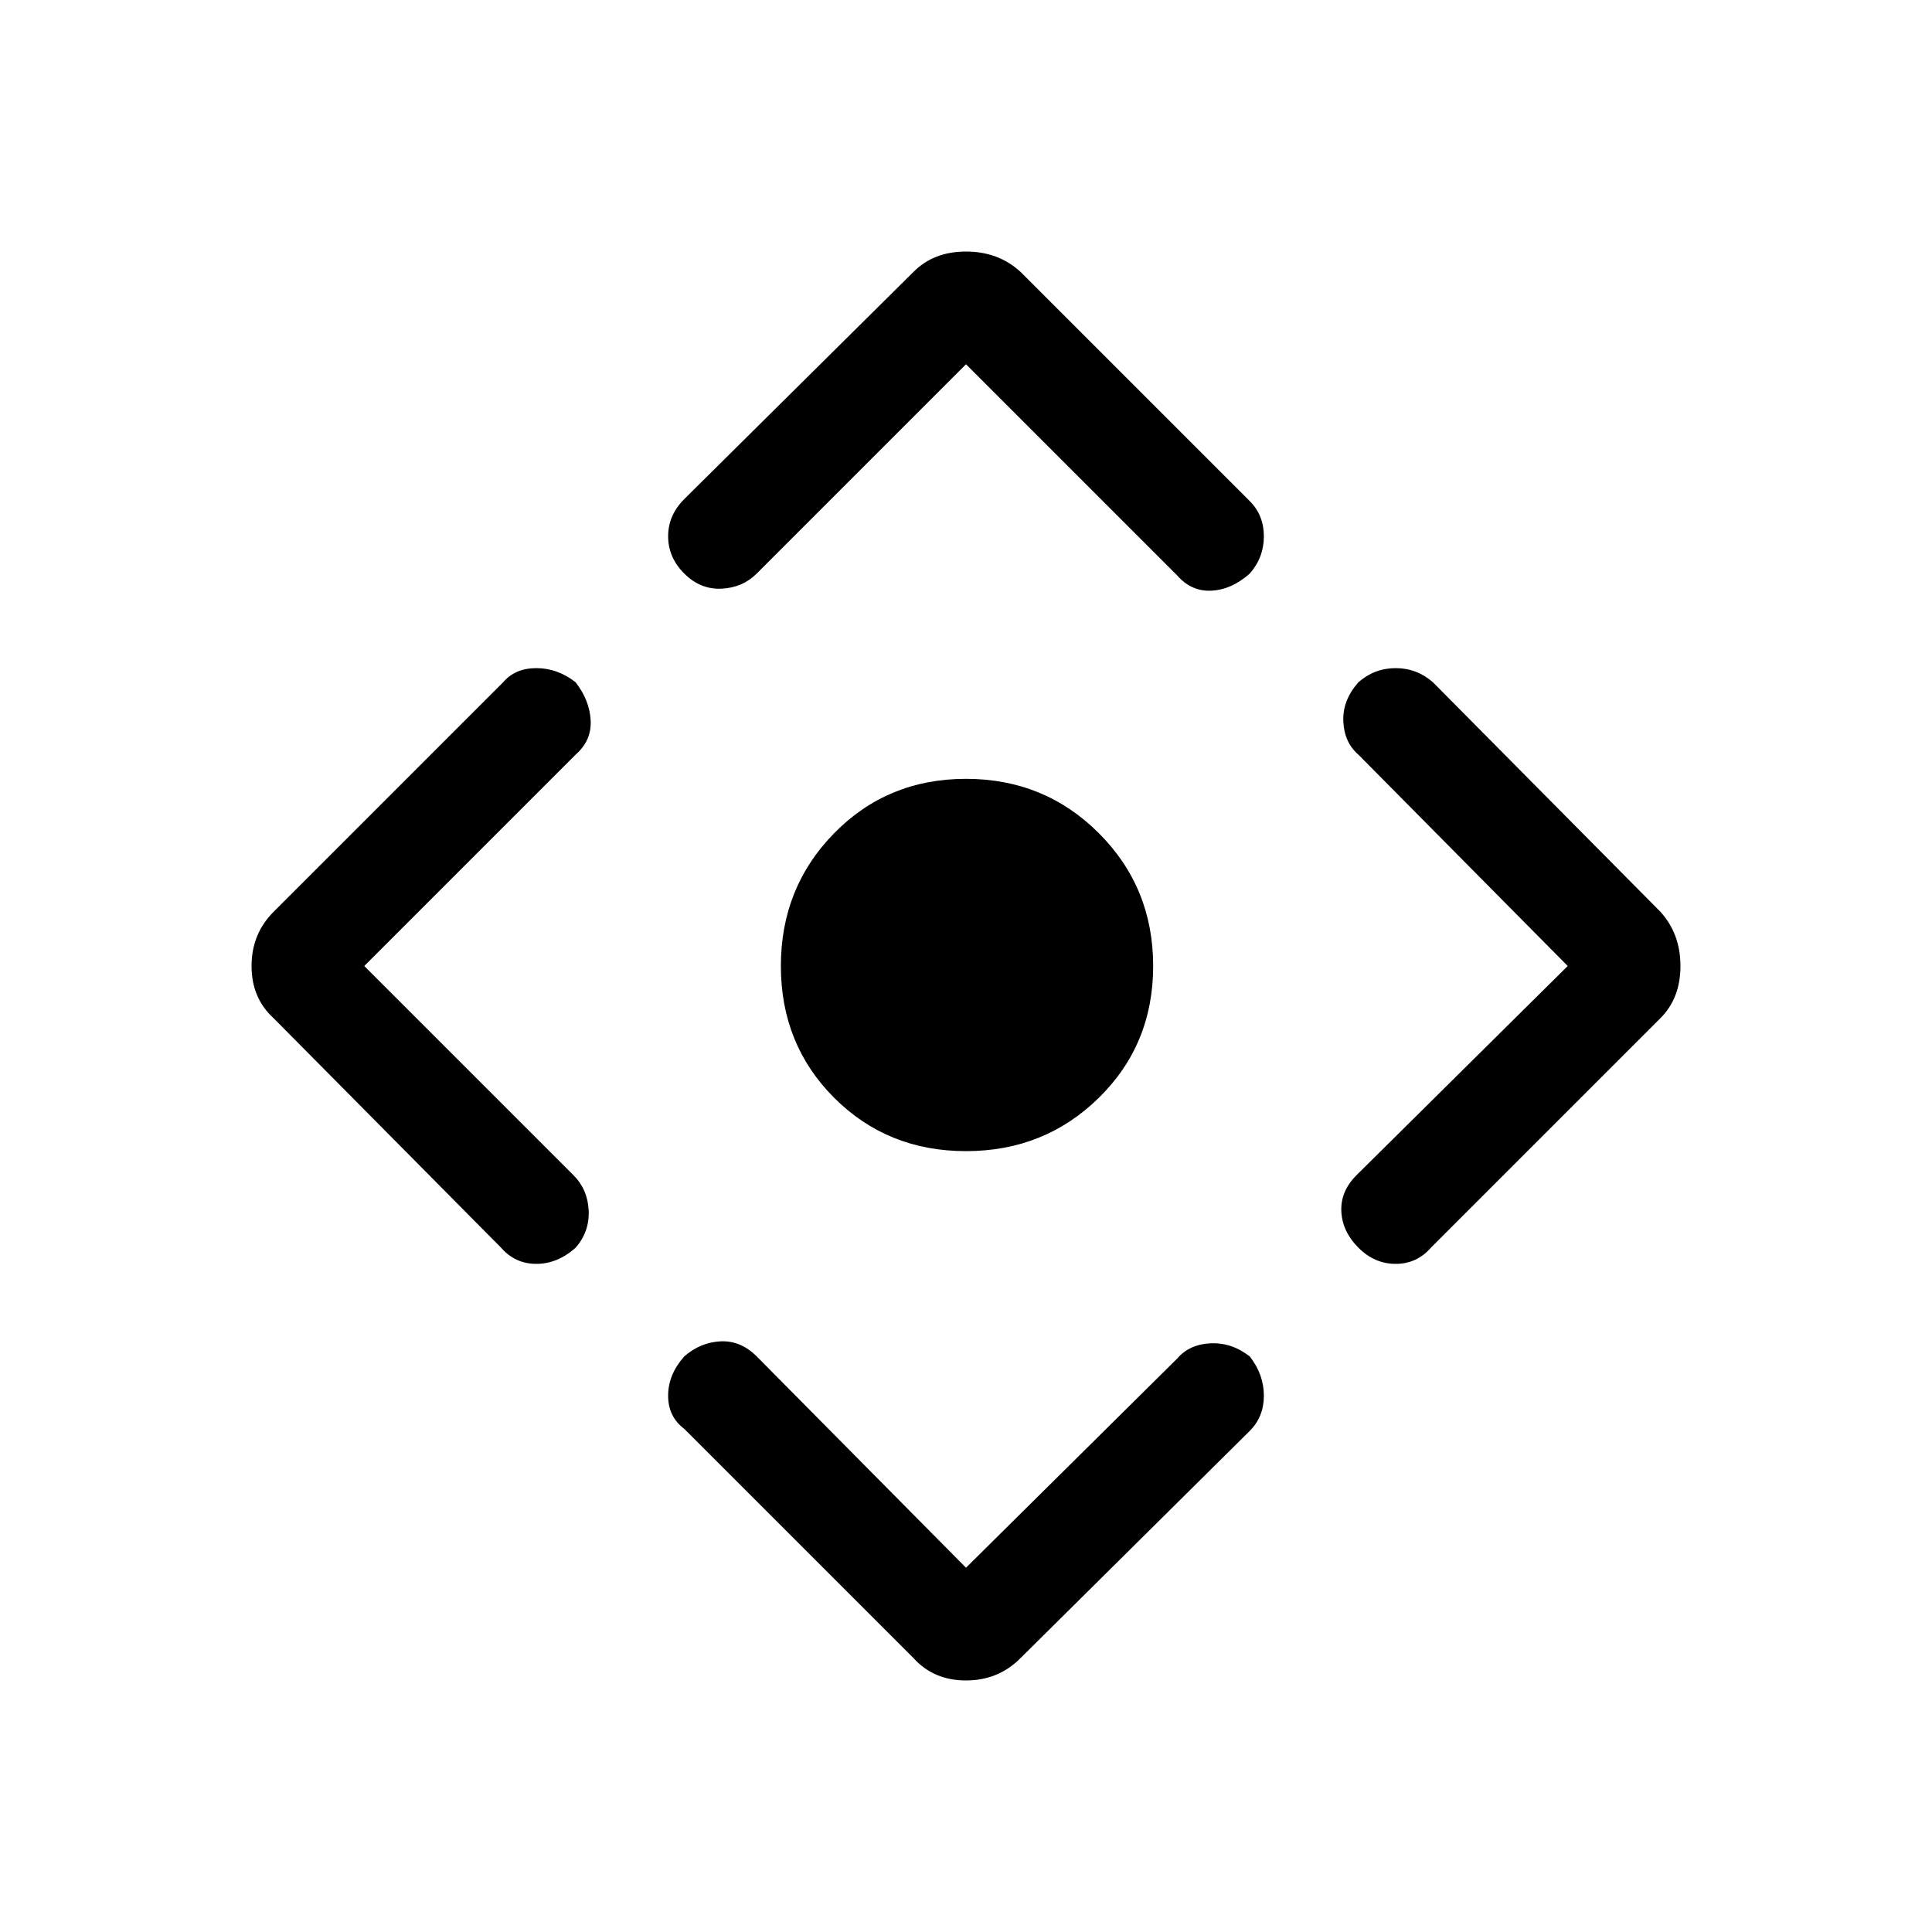 <svg xmlns="http://www.w3.org/2000/svg" height="40" width="40"><path d="M20 23.833q-1.625 0-2.729-1.104T16.167 20q0-1.625 1.104-2.75T20 16.125q1.625 0 2.75 1.125T23.875 20q0 1.625-1.125 2.729T20 23.833Zm0 8.625 4.375-4.333q.25-.292.687-.313.438-.02.813.271.292.375.292.813 0 .437-.292.729l-4.75 4.708q-.458.459-1.125.459t-1.083-.459l-4.75-4.75q-.334-.25-.334-.687 0-.438.334-.813.333-.291.75-.312.416-.021.75.312ZM7.542 20l4.333 4.333q.292.292.313.729.02.438-.271.771-.375.334-.813.334-.437 0-.729-.334l-4.708-4.75q-.459-.416-.459-1.083t.459-1.125l4.75-4.75q.25-.292.687-.292.438 0 .813.292.291.375.312.792.021.416-.312.708ZM20 7.542l-4.333 4.333q-.292.292-.729.313-.438.02-.771-.313-.334-.333-.334-.771 0-.437.334-.771l4.75-4.708q.416-.417 1.083-.417t1.125.417l4.75 4.75q.292.292.292.729 0 .438-.292.771-.375.333-.792.354-.416.021-.708-.312ZM32.458 20l-4.333-4.375q-.292-.25-.313-.687-.02-.438.313-.813.333-.292.771-.292.437 0 .771.292l4.708 4.75q.417.458.417 1.125t-.417 1.083l-4.75 4.75q-.292.334-.729.334-.438 0-.771-.334-.333-.333-.354-.75-.021-.416.312-.75Z"/></svg>